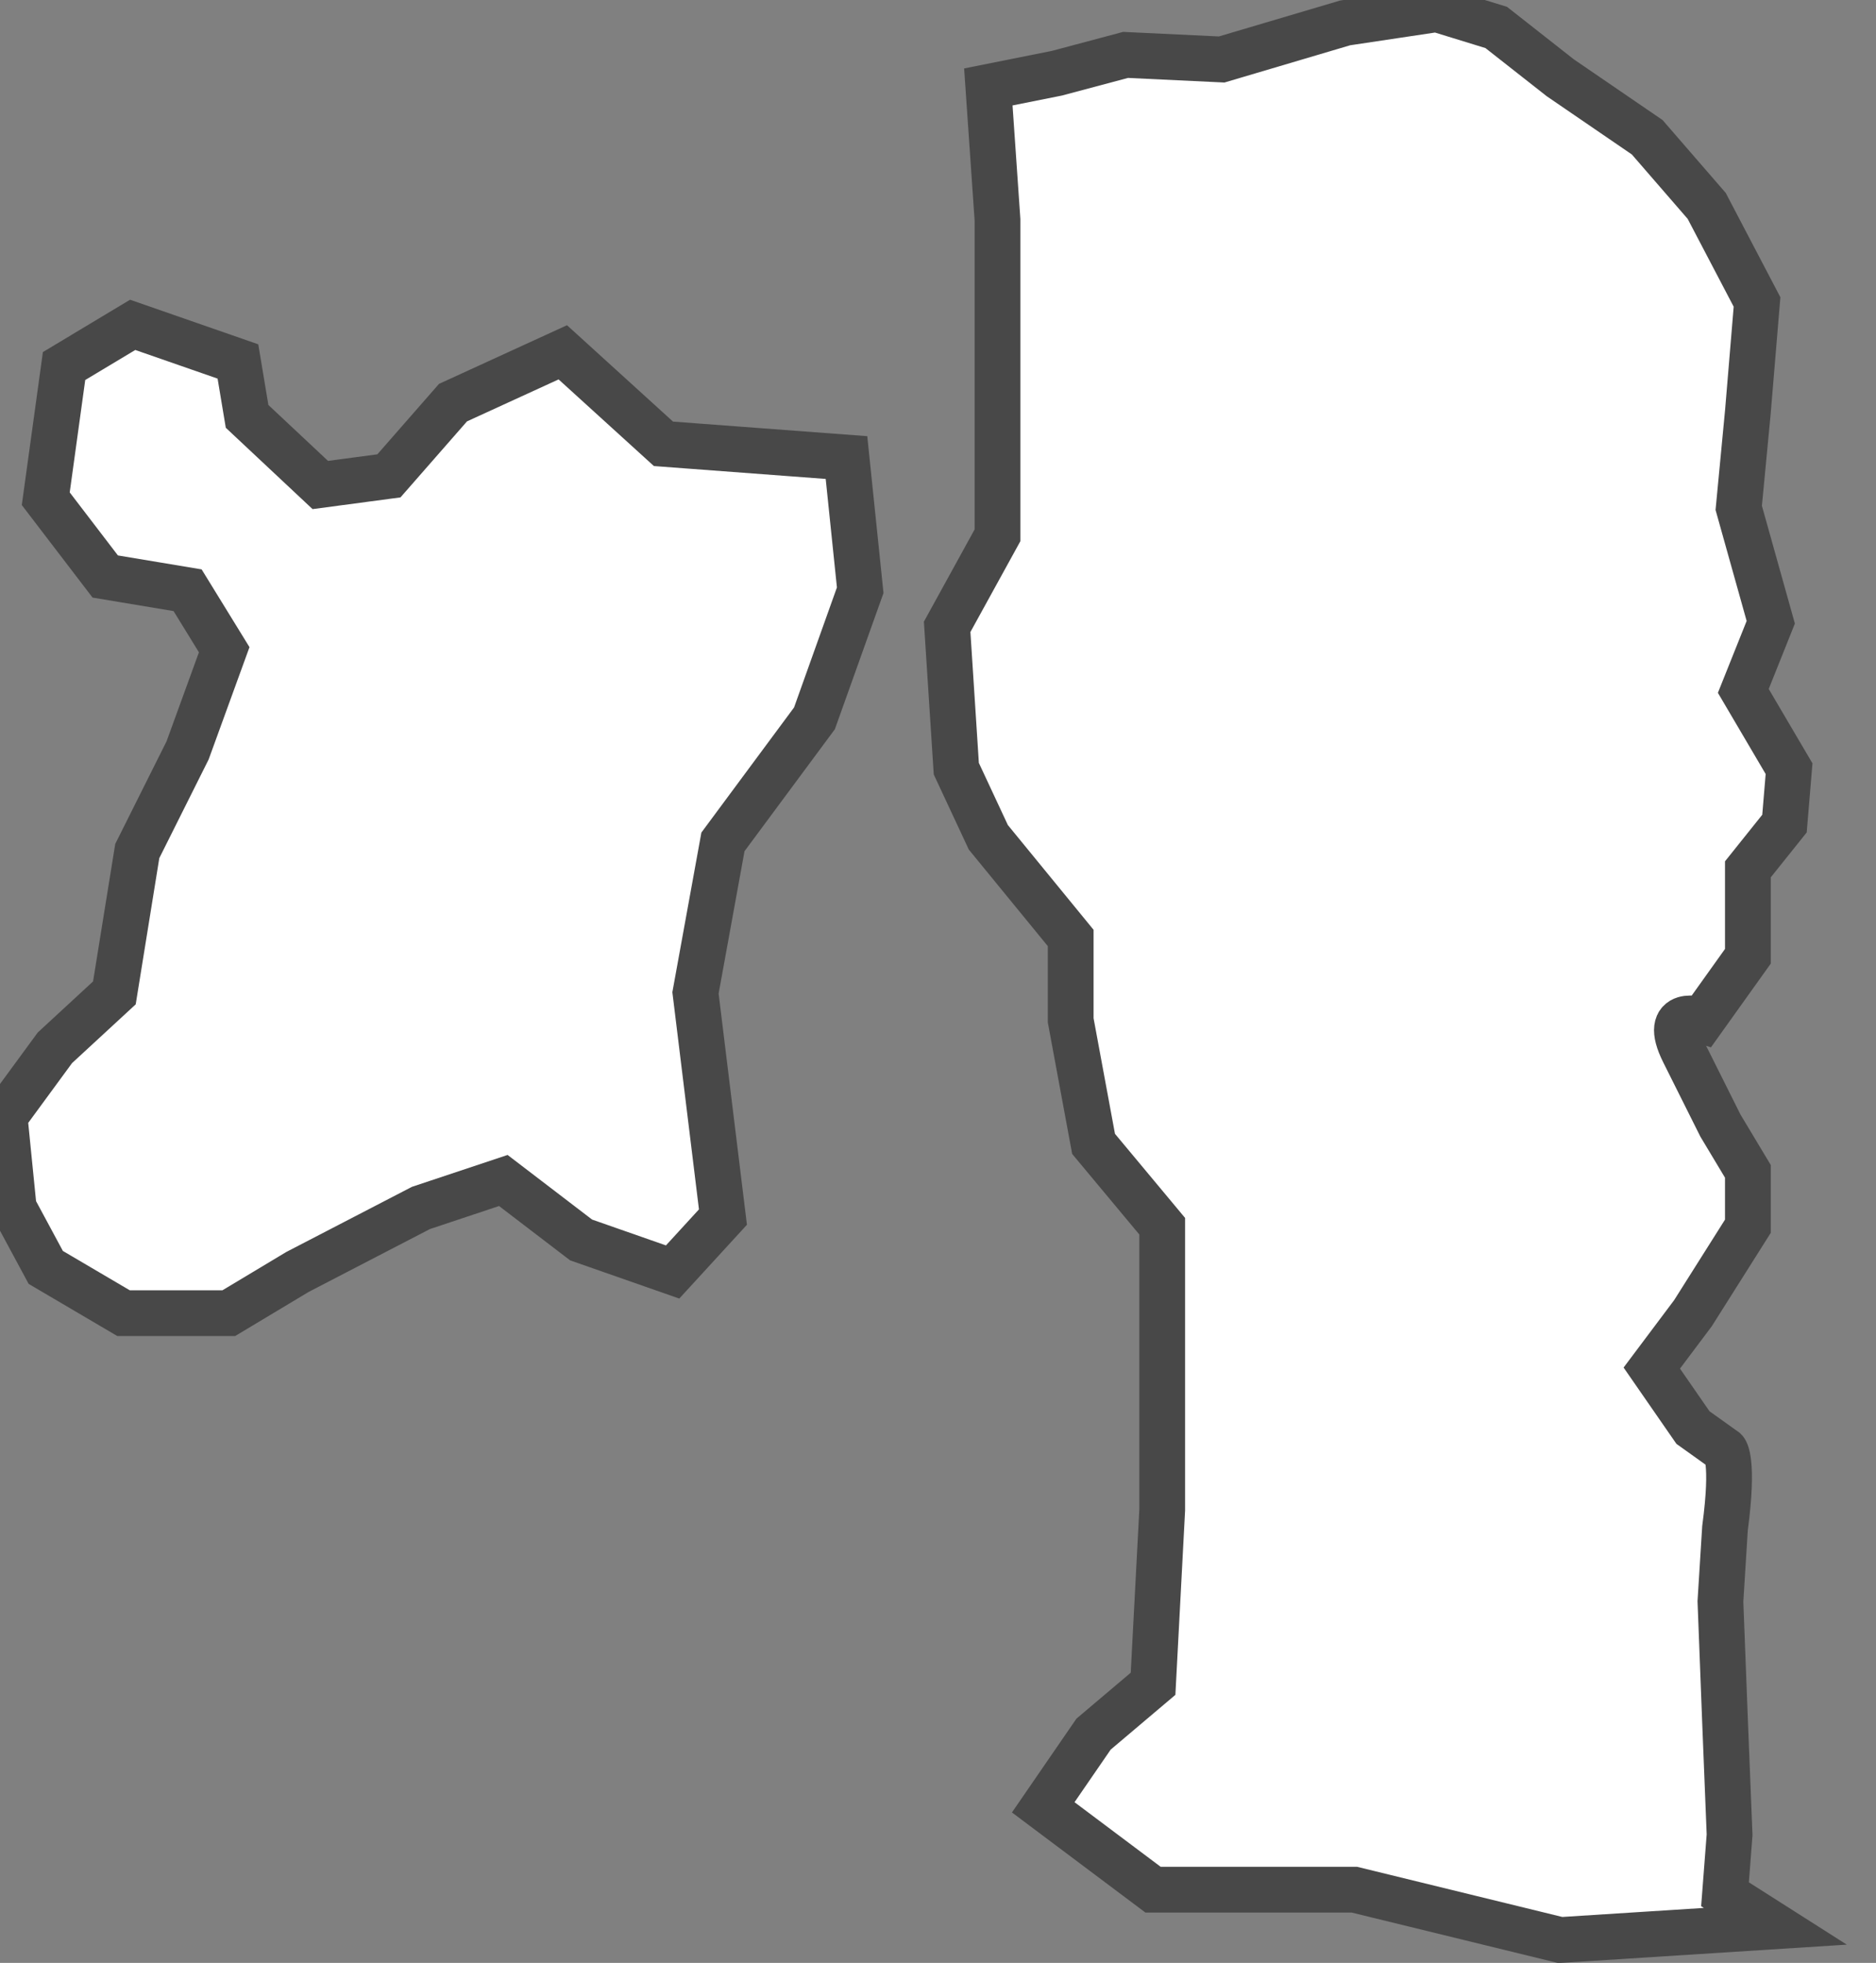 <?xml version="1.0" encoding="utf-8"?>
<!-- Generator: Adobe Illustrator 25.3.1, SVG Export Plug-In . SVG Version: 6.00 Build 0)  -->
<svg version="1.1" xmlns="http://www.w3.org/2000/svg" xmlns:xlink="http://www.w3.org/1999/xlink" x="0px" y="0px"
	 viewBox="0 0 41 42.9" style="enable-background:new 0 0 41 42.9;" xml:space="preserve">
<rect x="0" y="0" width="41" height="42.9" fill="#808080" stroke="none"/>
<style type="text/css">
	.st0{fill:#FFFFFF;stroke:#484848;stroke-miterlimit:10;}
</style>
<g id="Layer_1">
	<path class="st0" d="M34.1,42.4l-4.5-1.1h-4.4l-2.4-1.8l1.1-1.6l1.3-1.1l0.2-3.8v-6.2l-1.5-1.8l-0.5-2.7v-1.8l-1.8-2.2l-0.7-1.5
		l-0.2-3.1l1.1-2V4.8l-0.2-2.9l1.5-0.3l1.5-0.4l2.1,0.1l2.7-0.8l2-0.3l1.3,0.4l1.4,1.1L36,3l1.3,1.5l1.1,2.1L38.2,9L38,11.1l0.7,2.5
		l-0.6,1.5l1,1.7L39,18l-0.8,1v1.9l-1,1.4c0,0-0.9-0.3-0.4,0.7s0.5,1,0.5,1l0.3,0.6l0.6,1v1.2l-1.2,1.9l-0.9,1.2l0.9,1.3l0.7,0.5
		c0,0,0.2,0.2,0,1.7C37.6,35,37.6,35,37.6,35l0.1,2.6l0.1,2.5l-0.1,1.3l1.1,0.7L34.1,42.4z"/>
	<polygon class="st0" points="2.9,7.1 1.4,8 1,10.9 2.3,12.6 4.1,12.9 4.9,14.2 4.1,16.4 3,18.6 2.5,21.7 1.2,22.9 0.1,24.4 
		0.3,26.4 1,27.7 2.7,28.7 5,28.7 6.5,27.8 9.2,26.4 11,25.8 12.7,27.1 14.7,27.8 15.8,26.6 15.2,21.7 15.8,18.4 17.8,15.7 
		18.8,12.9 18.5,10 14.5,9.7 12.3,7.7 9.9,8.8 8.5,10.4 7,10.6 5.4,9.1 5.2,7.9 	"/>
</g>
<g id="Layer_2">
</g>
</svg>
